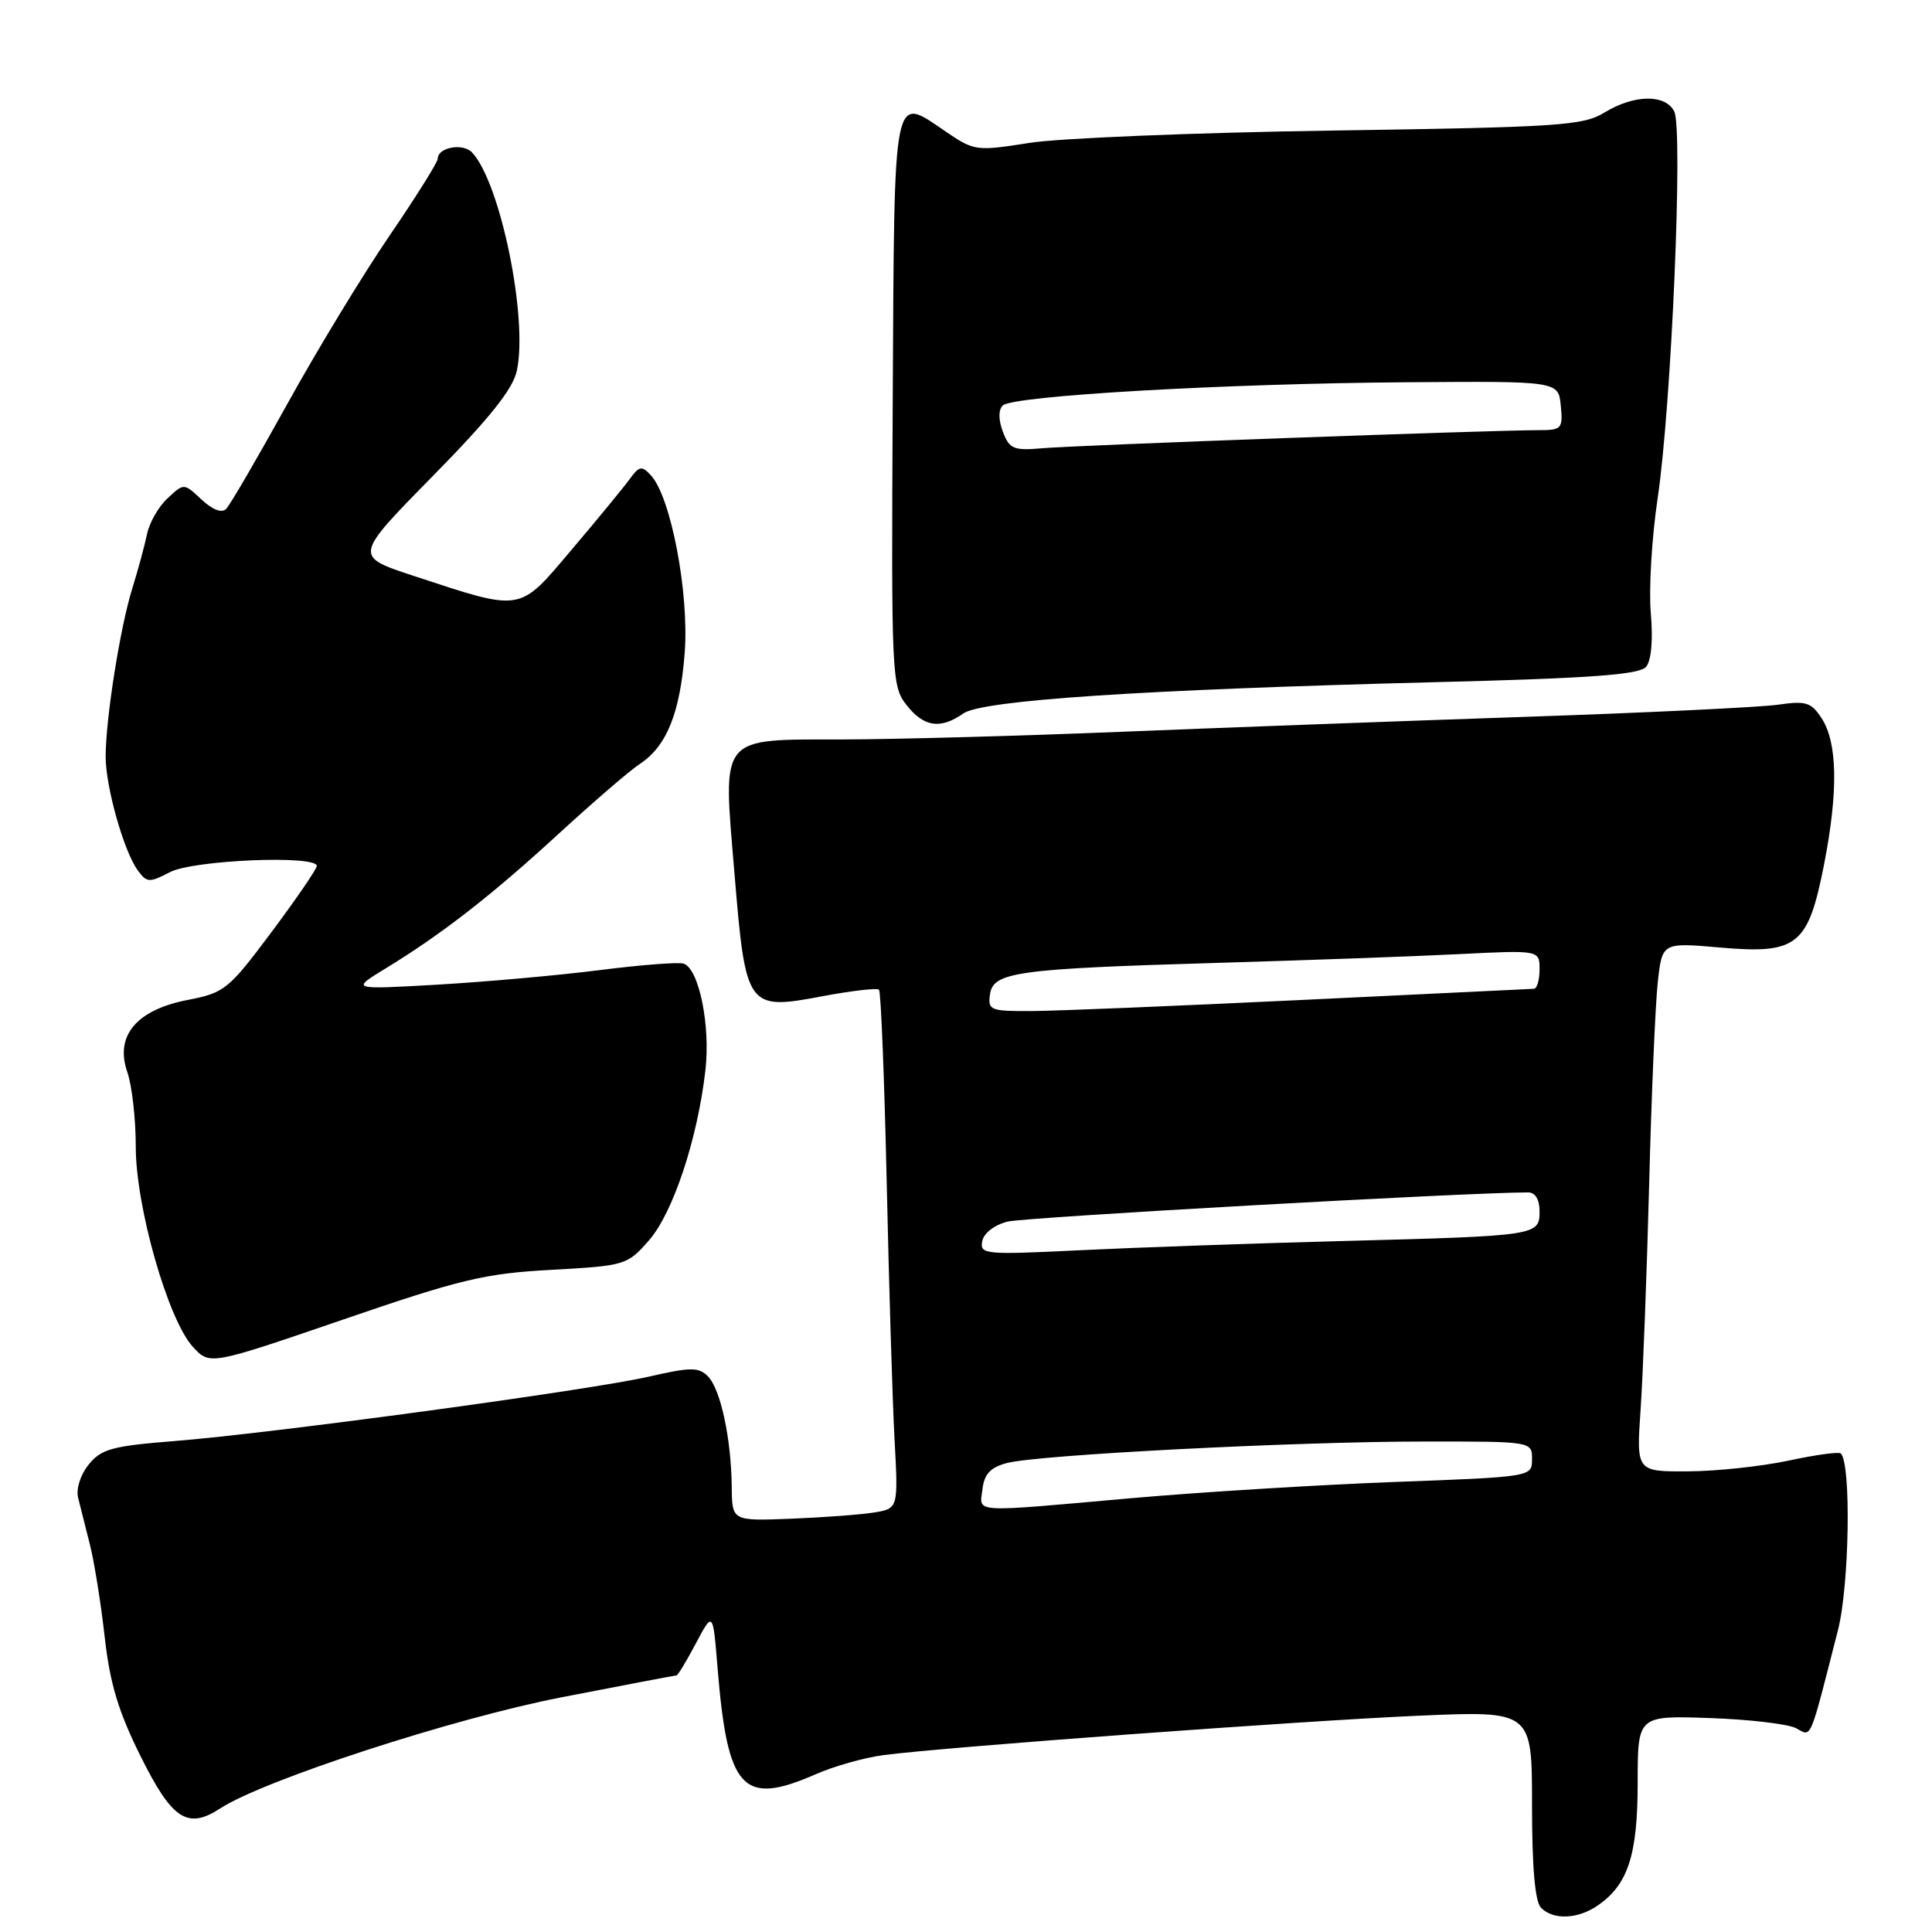 <?xml version="1.0" encoding="UTF-8" standalone="no"?>
<!DOCTYPE svg PUBLIC "-//W3C//DTD SVG 1.1//EN" "http://www.w3.org/Graphics/SVG/1.1/DTD/svg11.dtd" >
<svg xmlns="http://www.w3.org/2000/svg" xmlns:xlink="http://www.w3.org/1999/xlink" version="1.1" viewBox="0 0 256 256">
 <g >
 <path fill="currentColor"
d=" M 211.78 252.44 C 215.74 249.67 217.00 245.75 217.00 236.21 C 217.00 227.32 217.00 227.32 226.54 227.65 C 231.79 227.83 236.95 228.44 238.00 229.00 C 240.09 230.12 239.69 231.06 243.54 216.00 C 245.05 210.10 245.31 193.98 243.92 192.59 C 243.68 192.35 240.56 192.77 236.99 193.54 C 233.42 194.30 227.42 194.95 223.66 194.96 C 216.82 195.00 216.82 195.00 217.39 186.75 C 217.70 182.21 218.21 168.82 218.52 157.00 C 218.82 145.18 219.34 133.11 219.66 130.19 C 220.24 124.88 220.24 124.88 227.88 125.55 C 238.18 126.45 239.59 125.32 241.71 114.48 C 243.59 104.82 243.48 98.39 241.37 95.17 C 240.00 93.06 239.28 92.84 235.65 93.37 C 233.37 93.71 218.22 94.44 202.00 94.99 C 185.78 95.54 161.70 96.43 148.50 96.97 C 135.30 97.51 118.83 97.96 111.90 97.98 C 95.09 98.01 95.78 97.18 97.32 115.72 C 98.81 133.65 98.98 133.89 108.96 132.01 C 112.84 131.28 116.22 130.89 116.47 131.14 C 116.73 131.39 117.18 142.83 117.49 156.55 C 117.79 170.27 118.26 185.64 118.53 190.70 C 119.03 199.90 119.03 199.90 115.77 200.42 C 113.97 200.71 109.01 201.07 104.75 201.24 C 97.00 201.54 97.00 201.54 96.96 197.02 C 96.89 190.62 95.48 184.05 93.80 182.37 C 92.56 181.13 91.52 181.14 85.94 182.42 C 78.06 184.22 36.00 189.93 23.08 190.95 C 14.88 191.60 13.42 192.00 11.76 194.05 C 10.66 195.41 10.06 197.28 10.35 198.46 C 10.63 199.58 11.34 202.37 11.91 204.65 C 12.49 206.94 13.37 212.44 13.87 216.88 C 14.56 223.06 15.68 226.79 18.64 232.73 C 22.81 241.12 24.85 242.45 29.19 239.62 C 34.92 235.88 60.12 227.67 74.41 224.90 C 82.62 223.30 89.47 222.00 89.64 222.00 C 89.82 222.00 90.97 220.09 92.21 217.75 C 94.47 213.50 94.47 213.50 95.08 221.00 C 96.41 237.22 98.38 239.35 108.12 235.08 C 110.53 234.03 114.53 232.90 117.00 232.57 C 124.96 231.51 172.54 228.01 188.01 227.34 C 203.00 226.69 203.00 226.69 203.00 239.14 C 203.00 247.50 203.40 252.00 204.20 252.80 C 205.86 254.46 209.12 254.30 211.78 252.44 Z  M 73.05 168.26 C 82.85 167.72 83.11 167.64 85.98 164.37 C 89.17 160.73 92.42 150.97 93.47 141.82 C 94.15 135.91 92.64 128.45 90.61 127.69 C 90.00 127.46 85.00 127.84 79.50 128.54 C 74.00 129.24 64.33 130.10 58.00 130.47 C 46.50 131.13 46.50 131.13 51.00 128.38 C 58.49 123.82 65.07 118.70 73.96 110.54 C 78.61 106.27 83.47 102.08 84.76 101.24 C 88.34 98.89 90.12 94.49 90.73 86.45 C 91.32 78.57 88.90 65.87 86.26 63.00 C 85.04 61.67 84.71 61.73 83.42 63.50 C 82.62 64.60 79.18 68.79 75.76 72.82 C 68.66 81.21 69.36 81.09 54.70 76.27 C 46.91 73.70 46.91 73.70 57.33 63.10 C 64.85 55.45 67.96 51.56 68.48 49.14 C 69.99 42.18 66.31 24.22 62.56 20.21 C 61.34 18.91 58.00 19.52 58.00 21.04 C 58.00 21.50 55.12 26.09 51.60 31.25 C 48.08 36.40 41.98 46.45 38.05 53.56 C 34.11 60.68 30.48 66.92 29.96 67.44 C 29.38 68.02 28.15 67.55 26.70 66.19 C 24.37 64.00 24.37 64.00 22.20 66.03 C 21.00 67.14 19.78 69.28 19.48 70.78 C 19.17 72.27 18.29 75.53 17.52 78.00 C 15.92 83.13 14.00 95.24 14.00 100.26 C 14.00 104.27 16.41 112.80 18.25 115.32 C 19.45 116.97 19.78 116.99 22.53 115.56 C 25.61 113.95 42.02 113.27 41.98 114.75 C 41.96 115.16 39.27 119.10 35.98 123.50 C 30.29 131.12 29.76 131.55 24.86 132.50 C 18.06 133.82 15.20 137.26 16.87 142.06 C 17.49 143.84 17.99 148.27 17.99 151.90 C 17.97 159.86 22.27 174.92 25.58 178.49 C 27.81 180.90 27.81 180.90 45.43 174.86 C 61.01 169.51 64.21 168.74 73.05 168.26 Z  M 127.64 94.54 C 130.15 92.78 151.29 91.38 190.25 90.39 C 210.90 89.87 217.25 89.40 218.12 88.35 C 218.81 87.52 219.05 84.78 218.74 81.25 C 218.46 78.09 218.87 71.22 219.65 66.00 C 221.48 53.71 223.04 17.07 221.84 14.75 C 220.64 12.45 216.53 12.52 212.62 14.90 C 209.77 16.65 206.68 16.85 176.50 17.30 C 158.35 17.57 140.28 18.31 136.35 18.94 C 129.41 20.04 129.09 20.00 125.41 17.50 C 118.22 12.62 118.52 11.10 118.29 53.19 C 118.10 89.66 118.15 90.92 120.12 93.42 C 122.41 96.34 124.60 96.67 127.64 94.54 Z  M 130.18 197.32 C 130.42 195.32 131.24 194.43 133.42 193.86 C 137.50 192.77 171.66 191.01 188.75 191.01 C 203.00 191.00 203.00 191.00 203.00 193.35 C 203.00 195.69 203.00 195.69 184.74 196.37 C 174.70 196.75 159.06 197.71 149.99 198.51 C 128.34 200.43 129.81 200.52 130.18 197.32 Z  M 130.15 164.47 C 130.35 163.40 131.76 162.31 133.50 161.87 C 135.79 161.29 194.48 158.00 202.49 158.00 C 203.43 158.00 204.00 158.94 204.00 160.48 C 204.00 163.73 203.81 163.76 178.00 164.44 C 166.18 164.75 150.49 165.30 143.15 165.66 C 130.51 166.28 129.81 166.22 130.15 164.47 Z  M 131.18 131.75 C 131.60 128.79 134.70 128.37 161.50 127.58 C 173.05 127.24 187.34 126.73 193.25 126.43 C 204.00 125.89 204.00 125.89 204.00 128.45 C 204.00 129.85 203.66 131.01 203.25 131.02 C 202.84 131.03 189.00 131.70 172.50 132.50 C 156.00 133.29 139.88 133.96 136.68 133.97 C 131.21 134.00 130.88 133.86 131.18 131.75 Z  M 132.89 57.22 C 132.29 55.62 132.28 54.32 132.87 53.73 C 134.16 52.44 162.22 50.82 186.50 50.65 C 206.50 50.50 206.50 50.50 206.81 53.75 C 207.11 56.83 206.95 57.00 203.81 57.00 C 197.60 57.00 142.51 59.00 138.18 59.39 C 134.31 59.73 133.76 59.51 132.89 57.22 Z "/>
</g>
</svg>